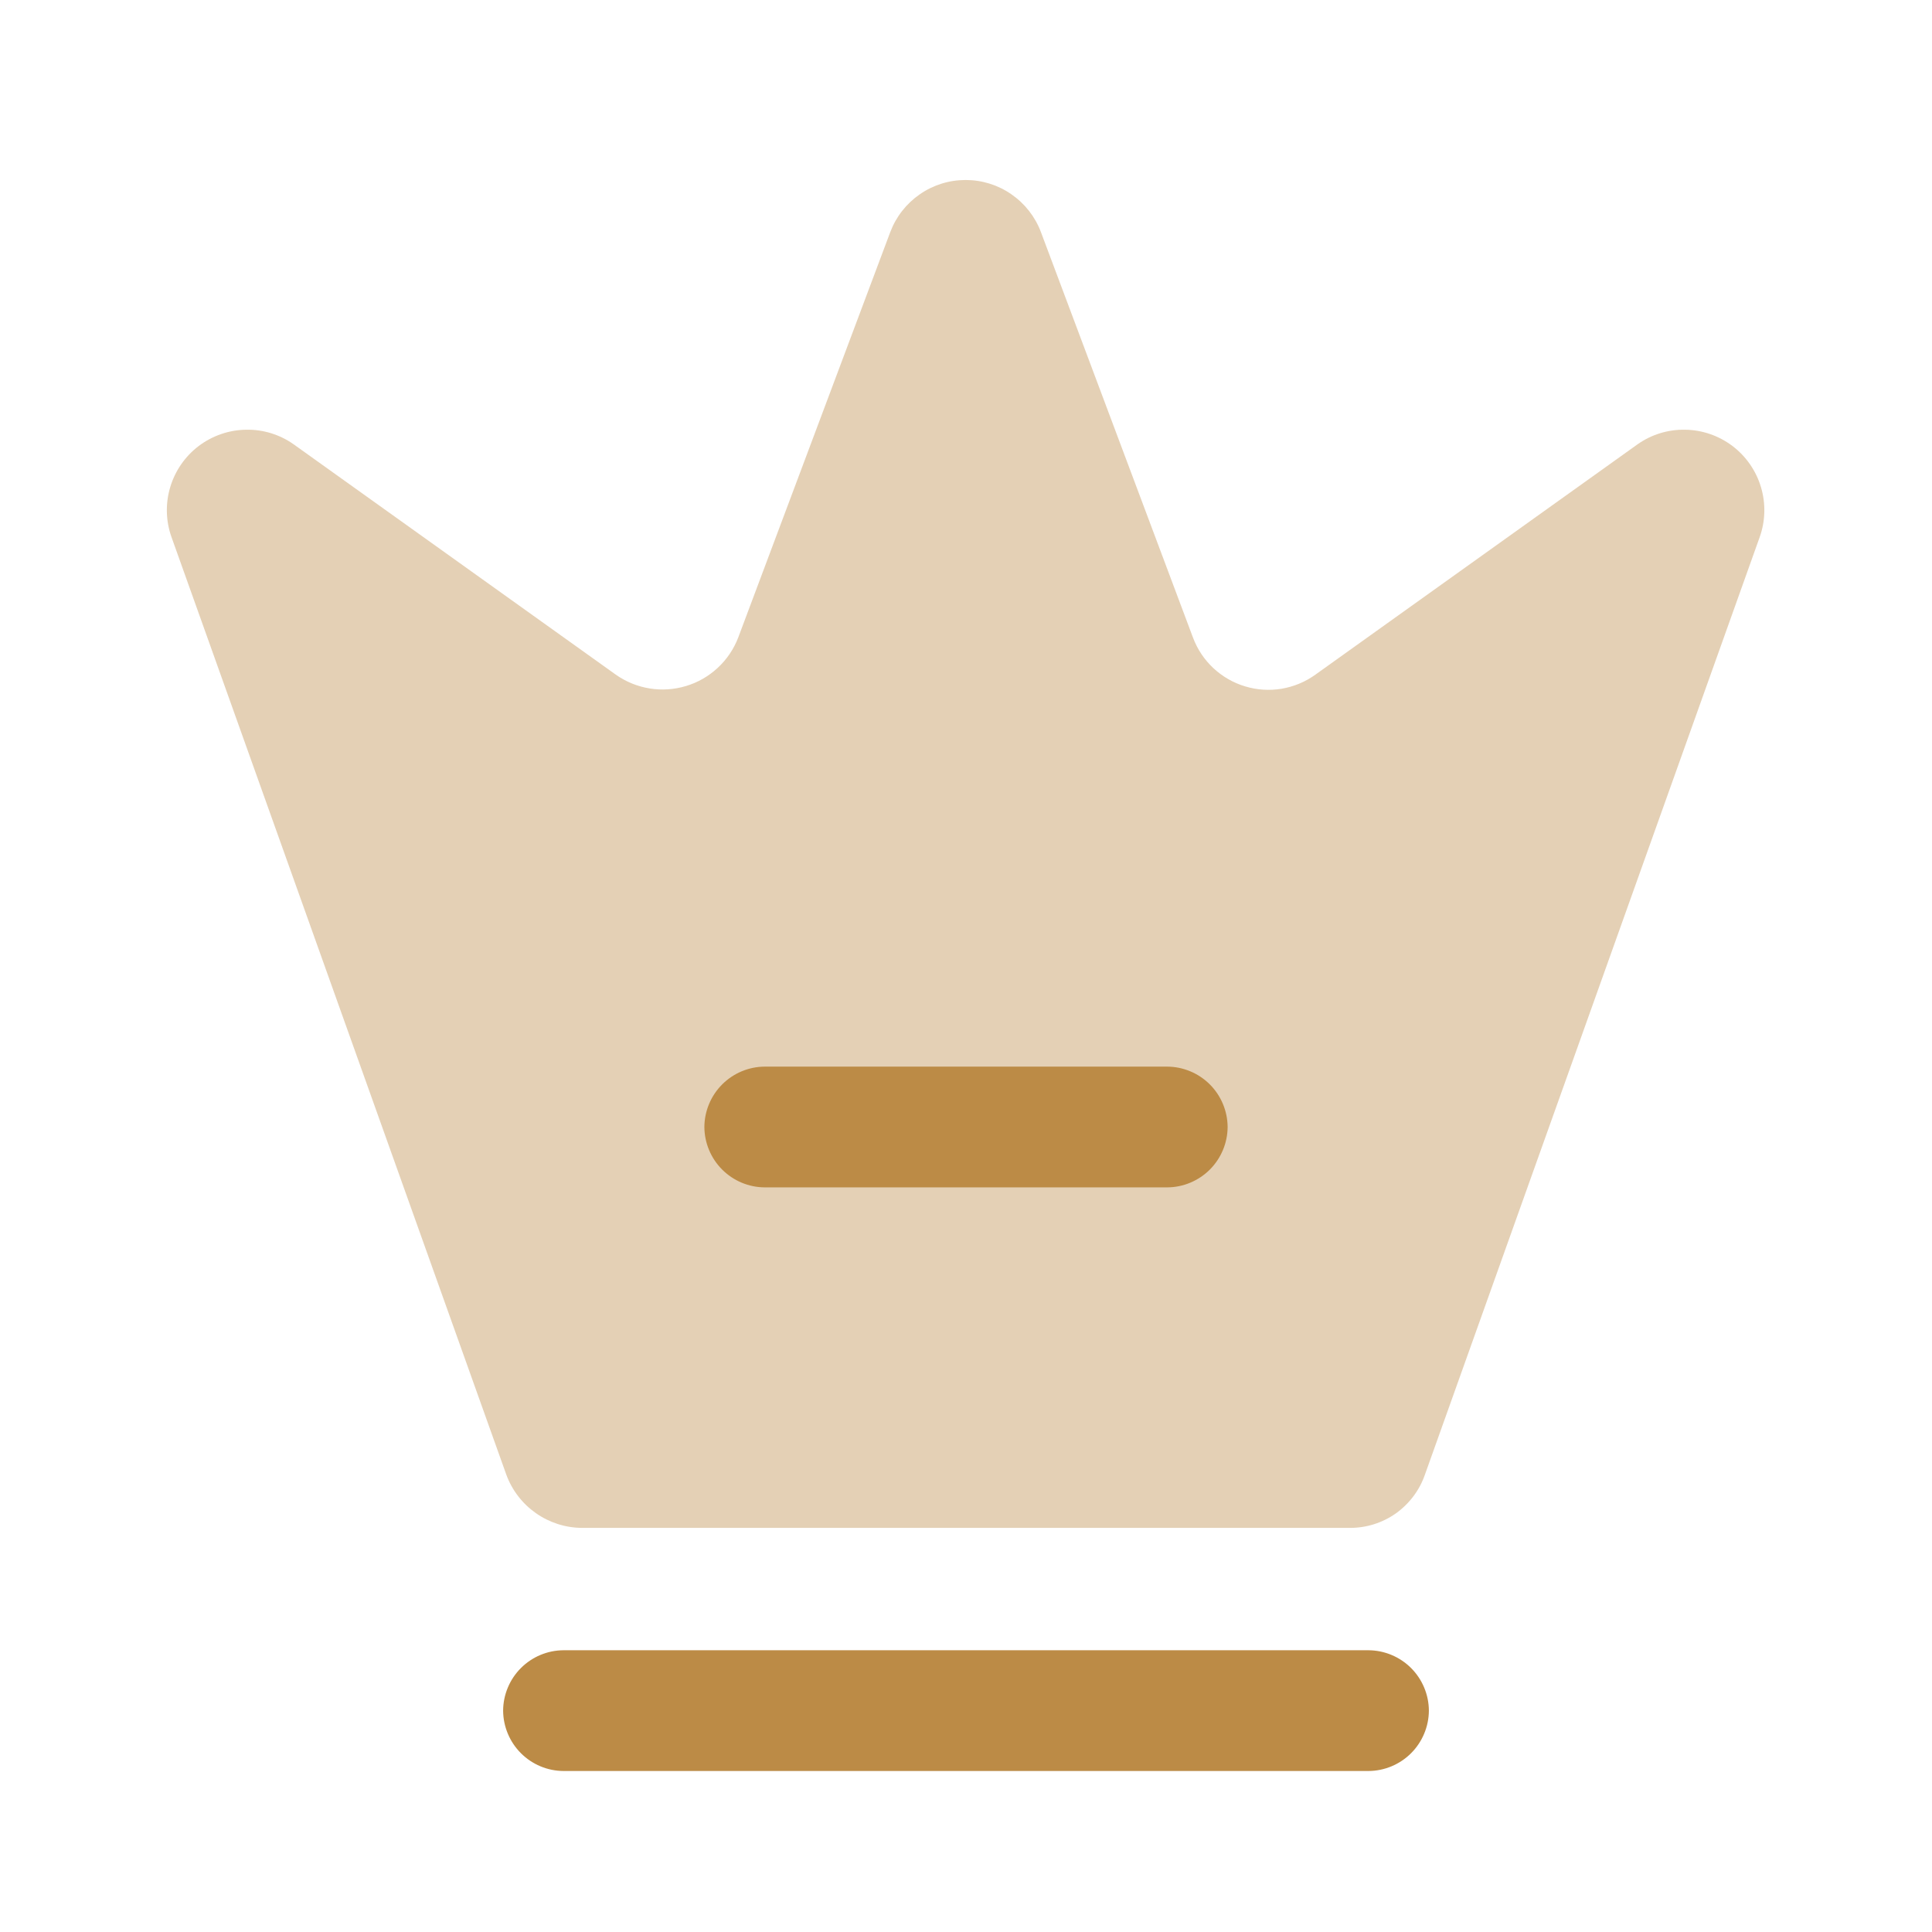 <svg width="24" height="24" viewBox="0 0 24 24" fill="none" xmlns="http://www.w3.org/2000/svg">
<style>
#tag{transform-origin:center;transform-box:fill-box;animation:translateY 1s linear infinite}@keyframes translateY{0%,100%{transform:translateY(0px)}50%{transform:translateY(-2px)}}
</style>
<g id="crown 1">
<g id="vuesax/bulk/crown">
<g id="crown">
<path id="Vector" d="M17 22H7C6.801 21.999 6.611 21.919 6.471 21.779C6.331 21.639 6.251 21.448 6.25 21.25C6.251 21.052 6.331 20.861 6.471 20.721C6.611 20.581 6.801 20.501 7 20.5H17C17.198 20.501 17.389 20.581 17.529 20.721C17.669 20.861 17.749 21.052 17.75 21.25C17.749 21.448 17.669 21.639 17.529 21.779C17.389 21.919 17.198 21.999 17 22V22Z" fill="#BC8B46"/>
<g id="tag">
<path id="Vector_2" opacity="0.4" d="M16.768 18.98H7.23C7.025 18.979 6.825 18.915 6.657 18.797C6.489 18.679 6.361 18.513 6.29 18.32L2.13 6.671C2.059 6.471 2.054 6.253 2.115 6.05C2.176 5.847 2.3 5.668 2.469 5.54C2.639 5.412 2.844 5.341 3.057 5.338C3.269 5.334 3.477 5.398 3.65 5.521L7.65 8.381C7.775 8.469 7.919 8.528 8.07 8.552C8.221 8.577 8.376 8.566 8.522 8.522C8.669 8.478 8.803 8.401 8.916 8.296C9.028 8.192 9.115 8.064 9.17 7.921L11.06 2.881C11.132 2.691 11.26 2.528 11.427 2.413C11.594 2.297 11.792 2.236 11.995 2.236C12.198 2.236 12.396 2.297 12.563 2.413C12.73 2.528 12.858 2.691 12.93 2.881L14.82 7.921C14.874 8.065 14.96 8.194 15.072 8.299C15.185 8.404 15.319 8.482 15.466 8.526C15.613 8.571 15.769 8.581 15.92 8.556C16.072 8.53 16.215 8.471 16.34 8.381L20.34 5.521C20.513 5.398 20.721 5.334 20.933 5.338C21.146 5.341 21.351 5.412 21.521 5.54C21.69 5.668 21.814 5.847 21.875 6.05C21.936 6.253 21.931 6.471 21.86 6.671L17.7 18.321C17.633 18.514 17.506 18.681 17.34 18.8C17.172 18.918 16.973 18.981 16.768 18.98V18.98Z" fill="#BC8B46"/>
<path id="Vector_3" d="M14.5 14.75H9.5C9.301 14.749 9.111 14.669 8.971 14.529C8.831 14.389 8.751 14.198 8.75 14C8.751 13.802 8.831 13.611 8.971 13.471C9.111 13.331 9.301 13.251 9.5 13.25H14.5C14.698 13.251 14.889 13.331 15.029 13.471C15.169 13.611 15.249 13.802 15.25 14C15.249 14.198 15.169 14.389 15.029 14.529C14.889 14.669 14.698 14.749 14.5 14.75V14.75Z" fill="#BC8B46"/>
</g>
</g>
</g>
</g>
</svg>

